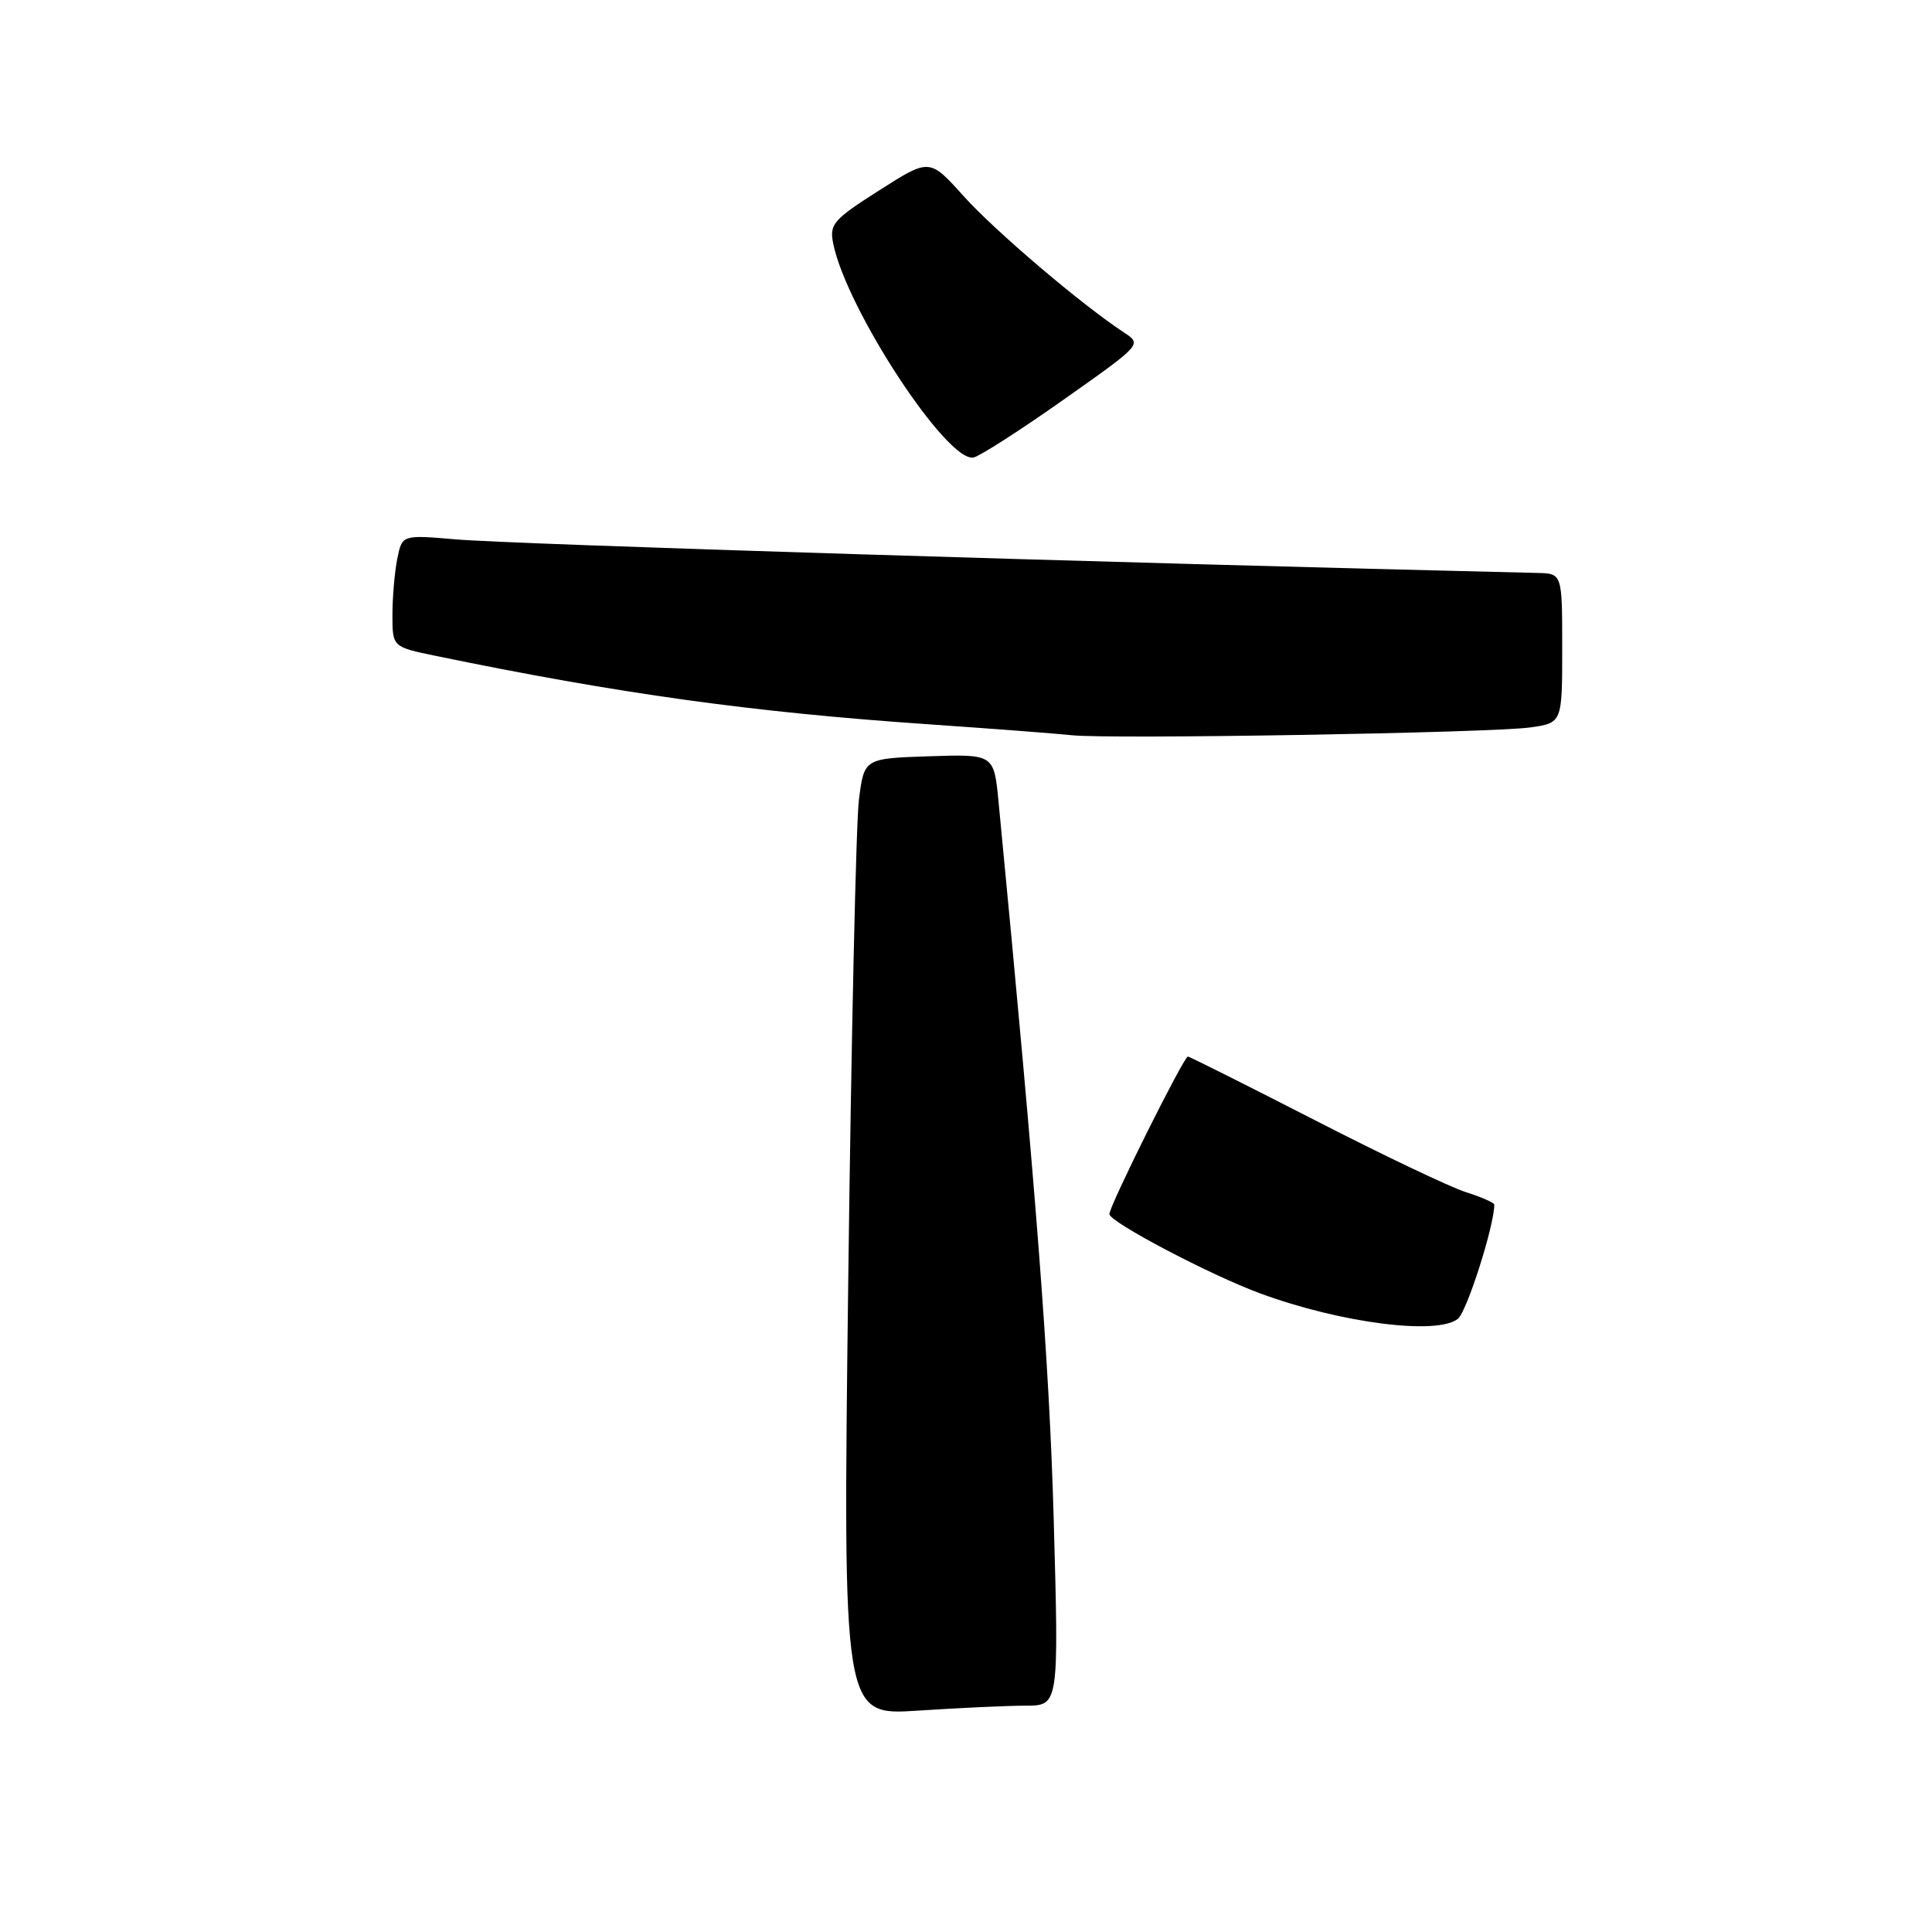<?xml version="1.0" encoding="UTF-8" standalone="no"?>
<!DOCTYPE svg PUBLIC "-//W3C//DTD SVG 1.1//EN" "http://www.w3.org/Graphics/SVG/1.1/DTD/svg11.dtd" >
<svg xmlns="http://www.w3.org/2000/svg" xmlns:xlink="http://www.w3.org/1999/xlink" version="1.1" viewBox="0 0 256 256">
 <g >
 <path fill="currentColor"
d=" M 135.90 226.01 C 140.31 226.00 140.31 226.00 139.62 201.25 C 139.03 180.41 137.36 158.62 132.31 106.21 C 131.70 99.93 131.70 99.93 123.10 100.21 C 114.50 100.50 114.50 100.50 113.81 106.00 C 113.43 109.03 112.80 137.56 112.40 169.41 C 111.68 227.32 111.68 227.32 121.59 226.67 C 127.04 226.31 133.48 226.01 135.90 226.01 Z  M 193.18 174.75 C 194.37 173.79 198.00 162.42 198.00 159.62 C 198.00 159.37 196.31 158.62 194.25 157.97 C 192.19 157.32 183.14 153.01 174.15 148.39 C 165.15 143.78 157.62 140.00 157.40 140.00 C 156.86 140.00 147.00 159.77 147.00 160.87 C 147.00 161.92 160.37 168.95 167.00 171.39 C 177.65 175.31 190.43 176.95 193.18 174.75 Z  M 202.75 96.39 C 207.00 95.79 207.00 95.79 207.00 85.89 C 207.00 76.00 207.00 76.00 203.75 75.92 C 146.62 74.57 67.91 72.12 60.39 71.47 C 53.28 70.86 53.28 70.86 52.64 74.05 C 52.29 75.81 52.00 79.16 52.00 81.49 C 52.00 85.72 52.00 85.72 57.75 86.91 C 82.02 91.92 99.64 94.37 123.00 95.97 C 131.53 96.56 140.07 97.21 142.00 97.42 C 146.95 97.97 197.63 97.11 202.75 96.39 Z  M 140.91 52.97 C 151.32 45.63 151.32 45.63 148.94 44.06 C 143.38 40.42 131.81 30.59 127.66 25.96 C 123.17 20.97 123.17 20.97 116.51 25.22 C 110.41 29.10 109.89 29.70 110.40 32.25 C 112.14 40.94 125.52 61.34 129.00 60.62 C 129.82 60.45 135.19 57.01 140.91 52.97 Z "/>
</g>
</svg>